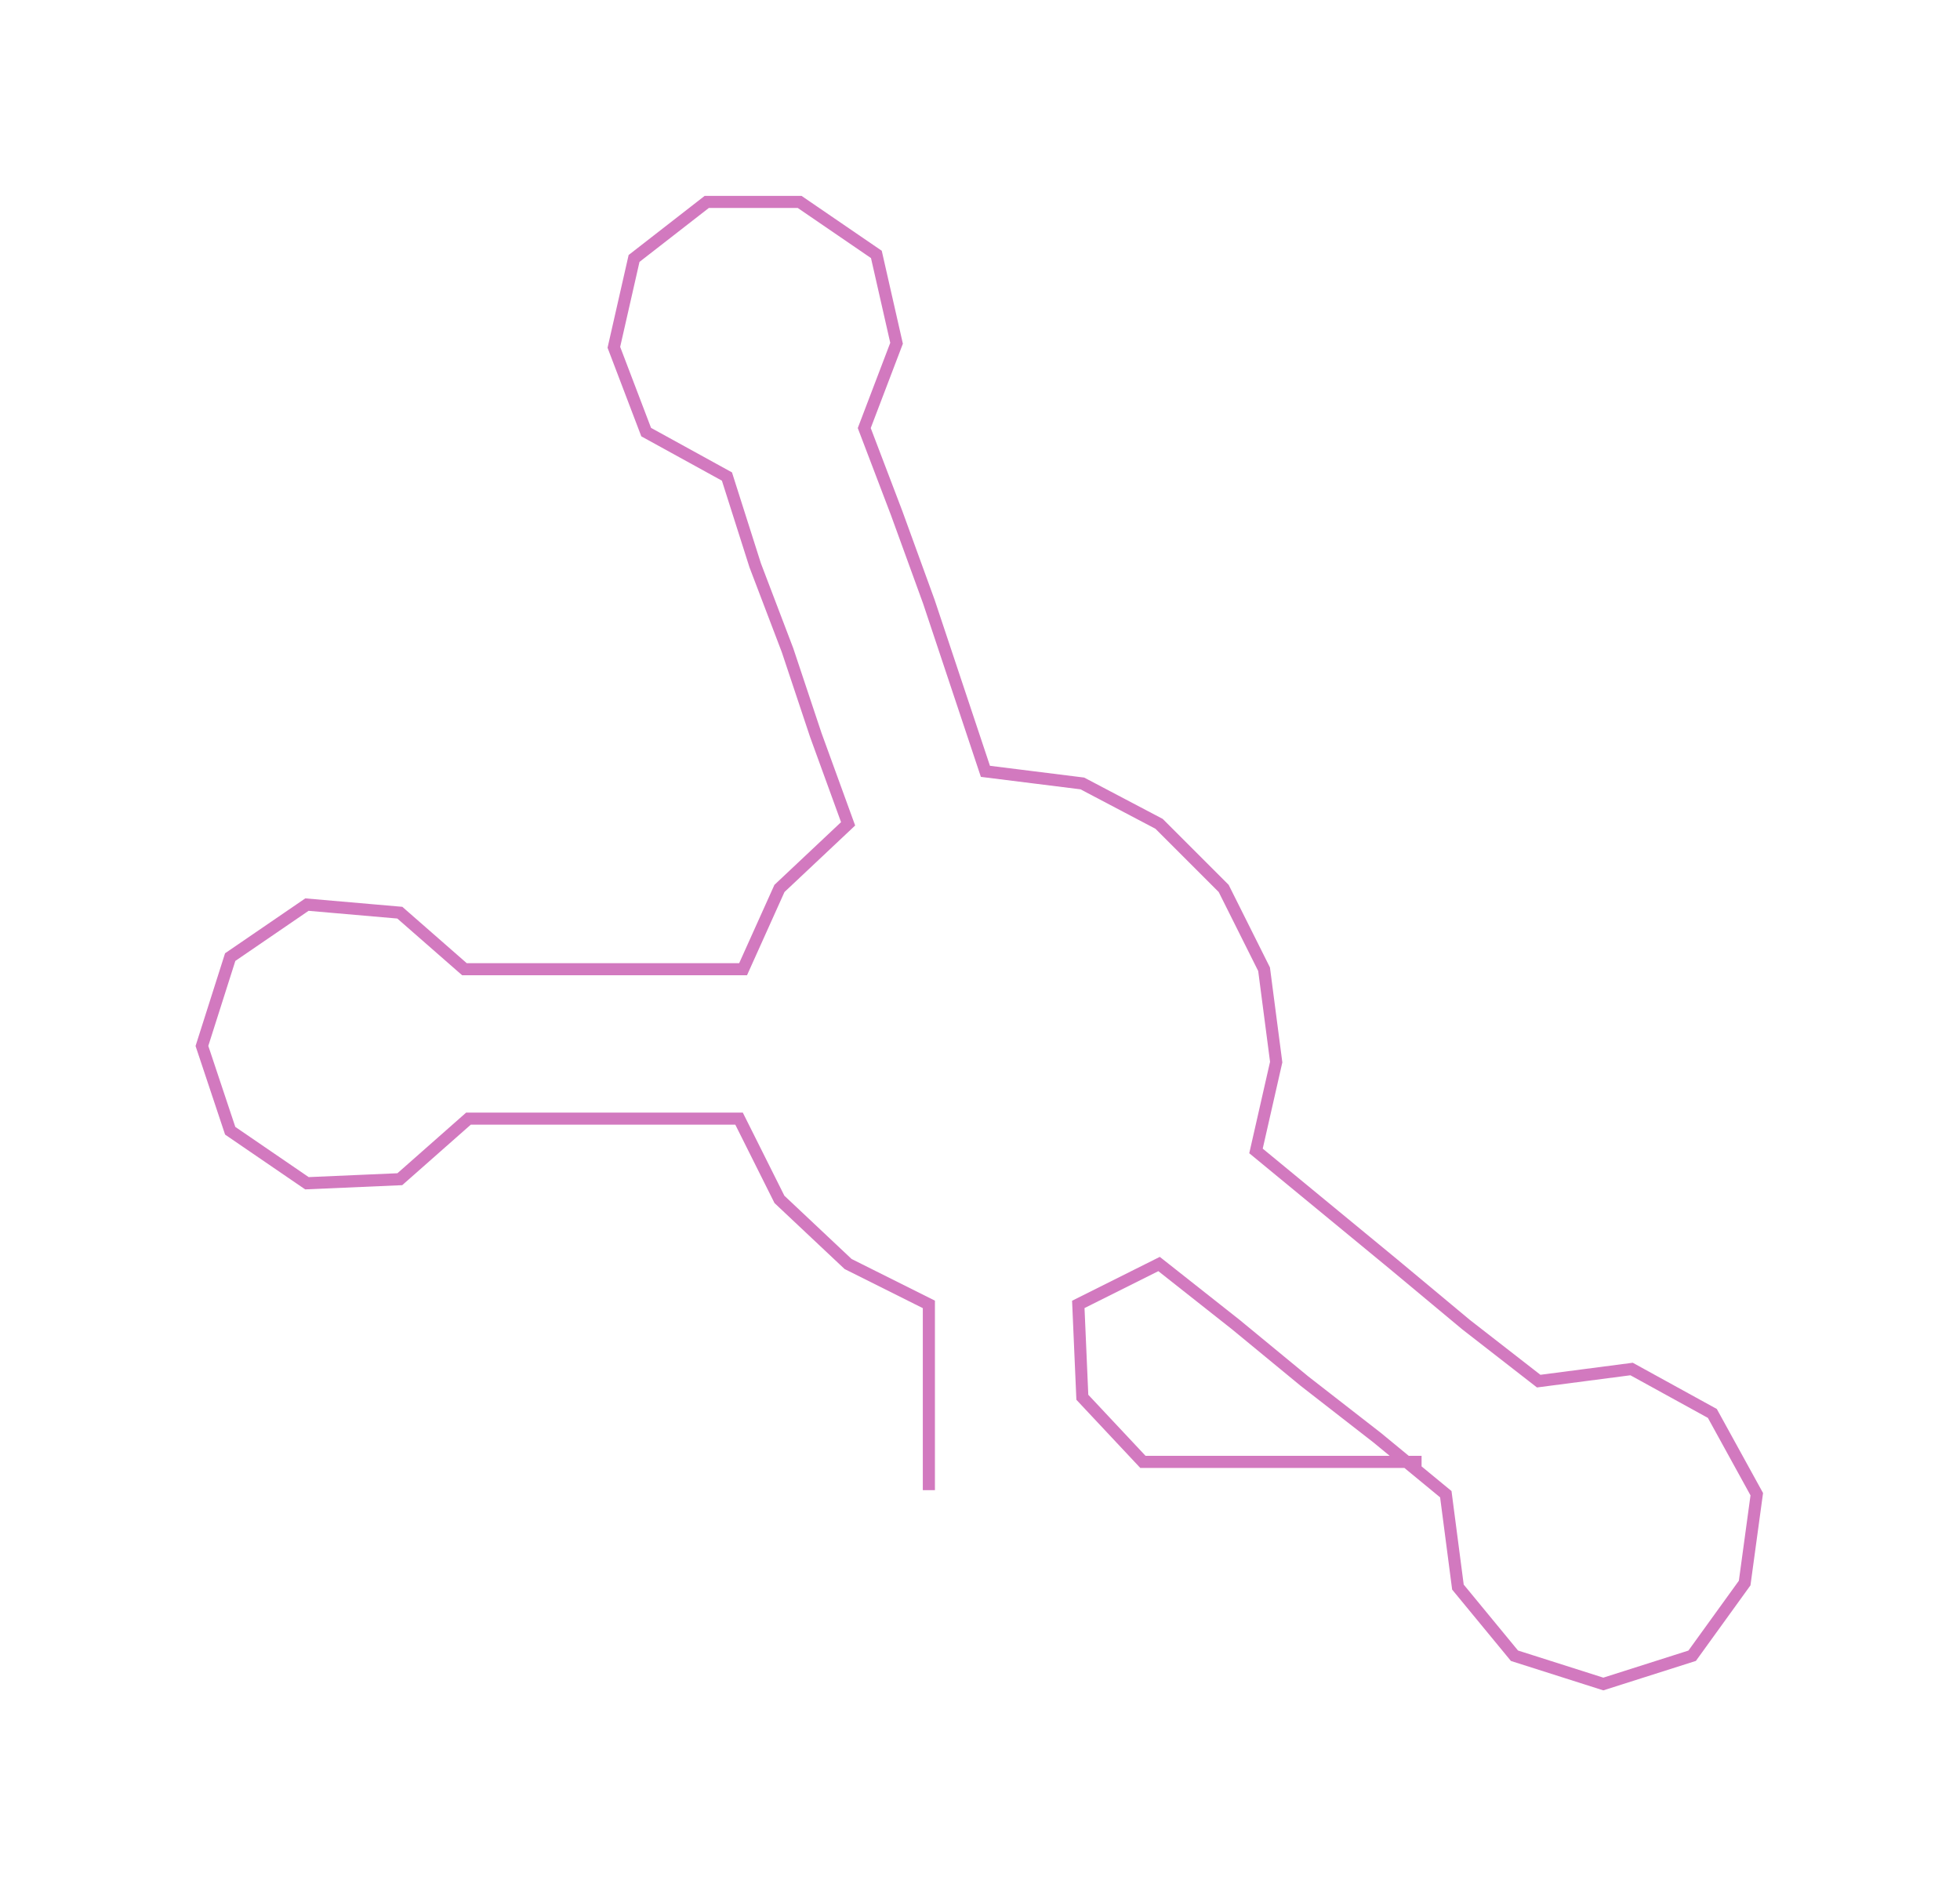 <ns0:svg xmlns:ns0="http://www.w3.org/2000/svg" width="300px" height="288.799px" viewBox="0 0 485.32 467.2"><ns0:path style="stroke:#d279bf;stroke-width:3px;fill:none;" d="M230 369 L230 369 L230 346 L230 323 L210 313 L193 297 L183 277 L161 277 L139 277 L116 277 L99 292 L76 293 L57 280 L50 259 L57 237 L76 224 L99 226 L115 240 L139 240 L161 240 L184 240 L193 220 L210 204 L202 182 L195 161 L187 140 L180 118 L160 107 L152 86 L157 64 L175 50 L198 50 L217 63 L222 85 L214 106 L222 127 L230 149 L237 170 L244 191 L268 194 L287 204 L303 220 L313 240 L316 263 L311 285 L328 299 L345 313 L363 328 L381 342 L404 339 L424 350 L435 370 L432 392 L419 410 L397 417 L375 410 L361 393 L358 370 L341 356 L323 342 L306 328 L287 313 L267 323 L268 346 L283 362 L306 362 L329 362 L352 362" /></ns0:svg>